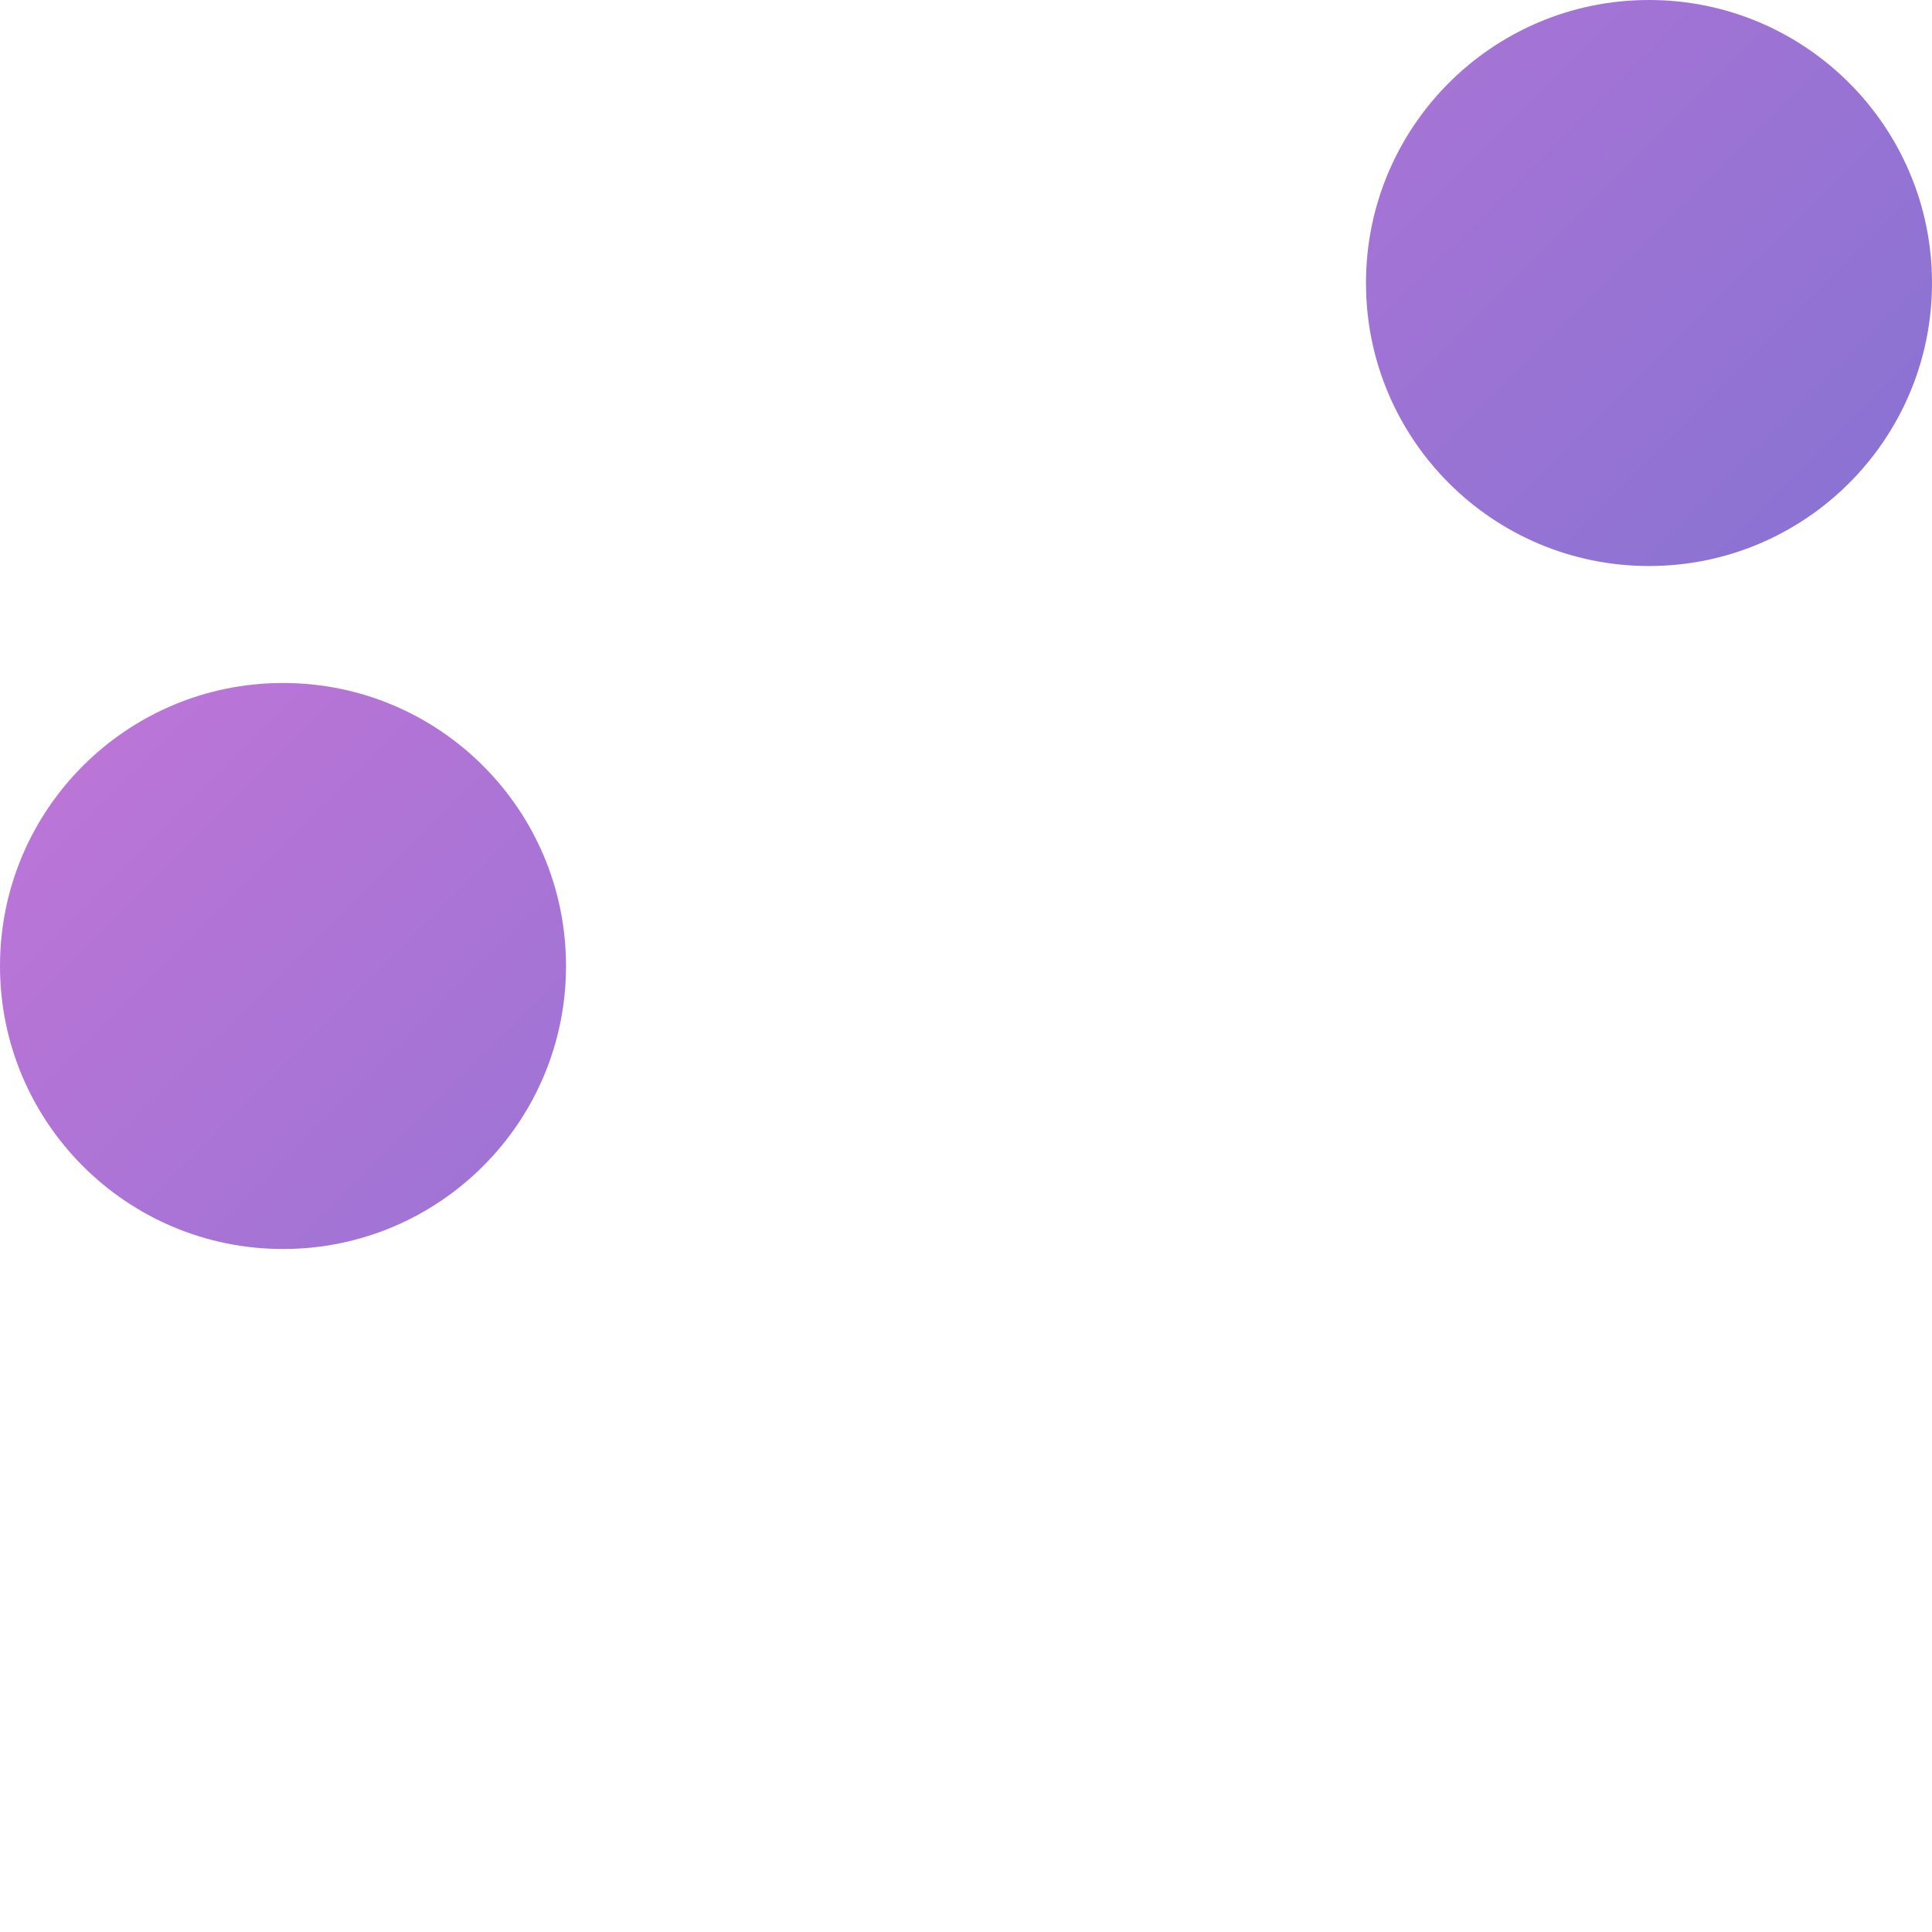 <?xml version="1.0" encoding="UTF-8" standalone="no"?>
<!-- Created with Inkscape (http://www.inkscape.org/) -->

<svg
   width="512"
   height="512"
   viewBox="0 0 512 512"
   version="1.1"
   id="svg5"
   xmlns:xlink="http://www.w3.org/1999/xlink"
   xmlns="http://www.w3.org/2000/svg"
   xmlns:svg="http://www.w3.org/2000/svg">
  <defs
     id="defs2">
    <linearGradient
       id="linearGradient2765">
      <stop
         style="stop-color:#d476d9;stop-opacity:1"
         offset="0"
         id="stop2761" />
      <stop
         style="stop-color:#5b70cf;stop-opacity:1"
         offset="1"
         id="stop2763" />
    </linearGradient>
    <linearGradient
       xlink:href="#linearGradient2765"
       id="linearGradient2767"
       x1="5.657"
       y1="4.836"
       x2="510.869"
       y2="511.69"
       gradientUnits="userSpaceOnUse" />
  </defs>
  <g
     id="layer1">
    <g
       id="g2741"
       style="fill:url(#linearGradient2767);fill-opacity:1">
      <circle
         style="font-variation-settings:'wght' 500;fill:url(#linearGradient2767);stroke-width:10;stroke-opacity:0.15;fill-opacity:1"
         id="path846"
         cx="437"
         cy="75"
         r="75" />
      <circle
         style="font-variation-settings:'wght' 500;fill:url(#linearGradient2767);stroke-width:10;stroke-opacity:0.15;fill-opacity:1"
         id="circle928"
         cx="437"
         cy="437"
         r="75" />
      <circle
         style="font-variation-settings:'wght' 500;fill:url(#linearGradient2767);stroke-width:10;stroke-opacity:0.15;fill-opacity:1"
         id="circle930"
         cx="75"
         cy="256"
         r="75" />
      <path
         style="color:#000000;fill:url(#linearGradient2767);-inkscape-stroke:none;fill-opacity:1"
         d="M 425.402,54.031 19.646,259.789 429.809,464.473 452.135,419.734 130.906,259.43 448.016,98.625 Z"
         id="path1467" />
    </g>
  </g>
</svg>
